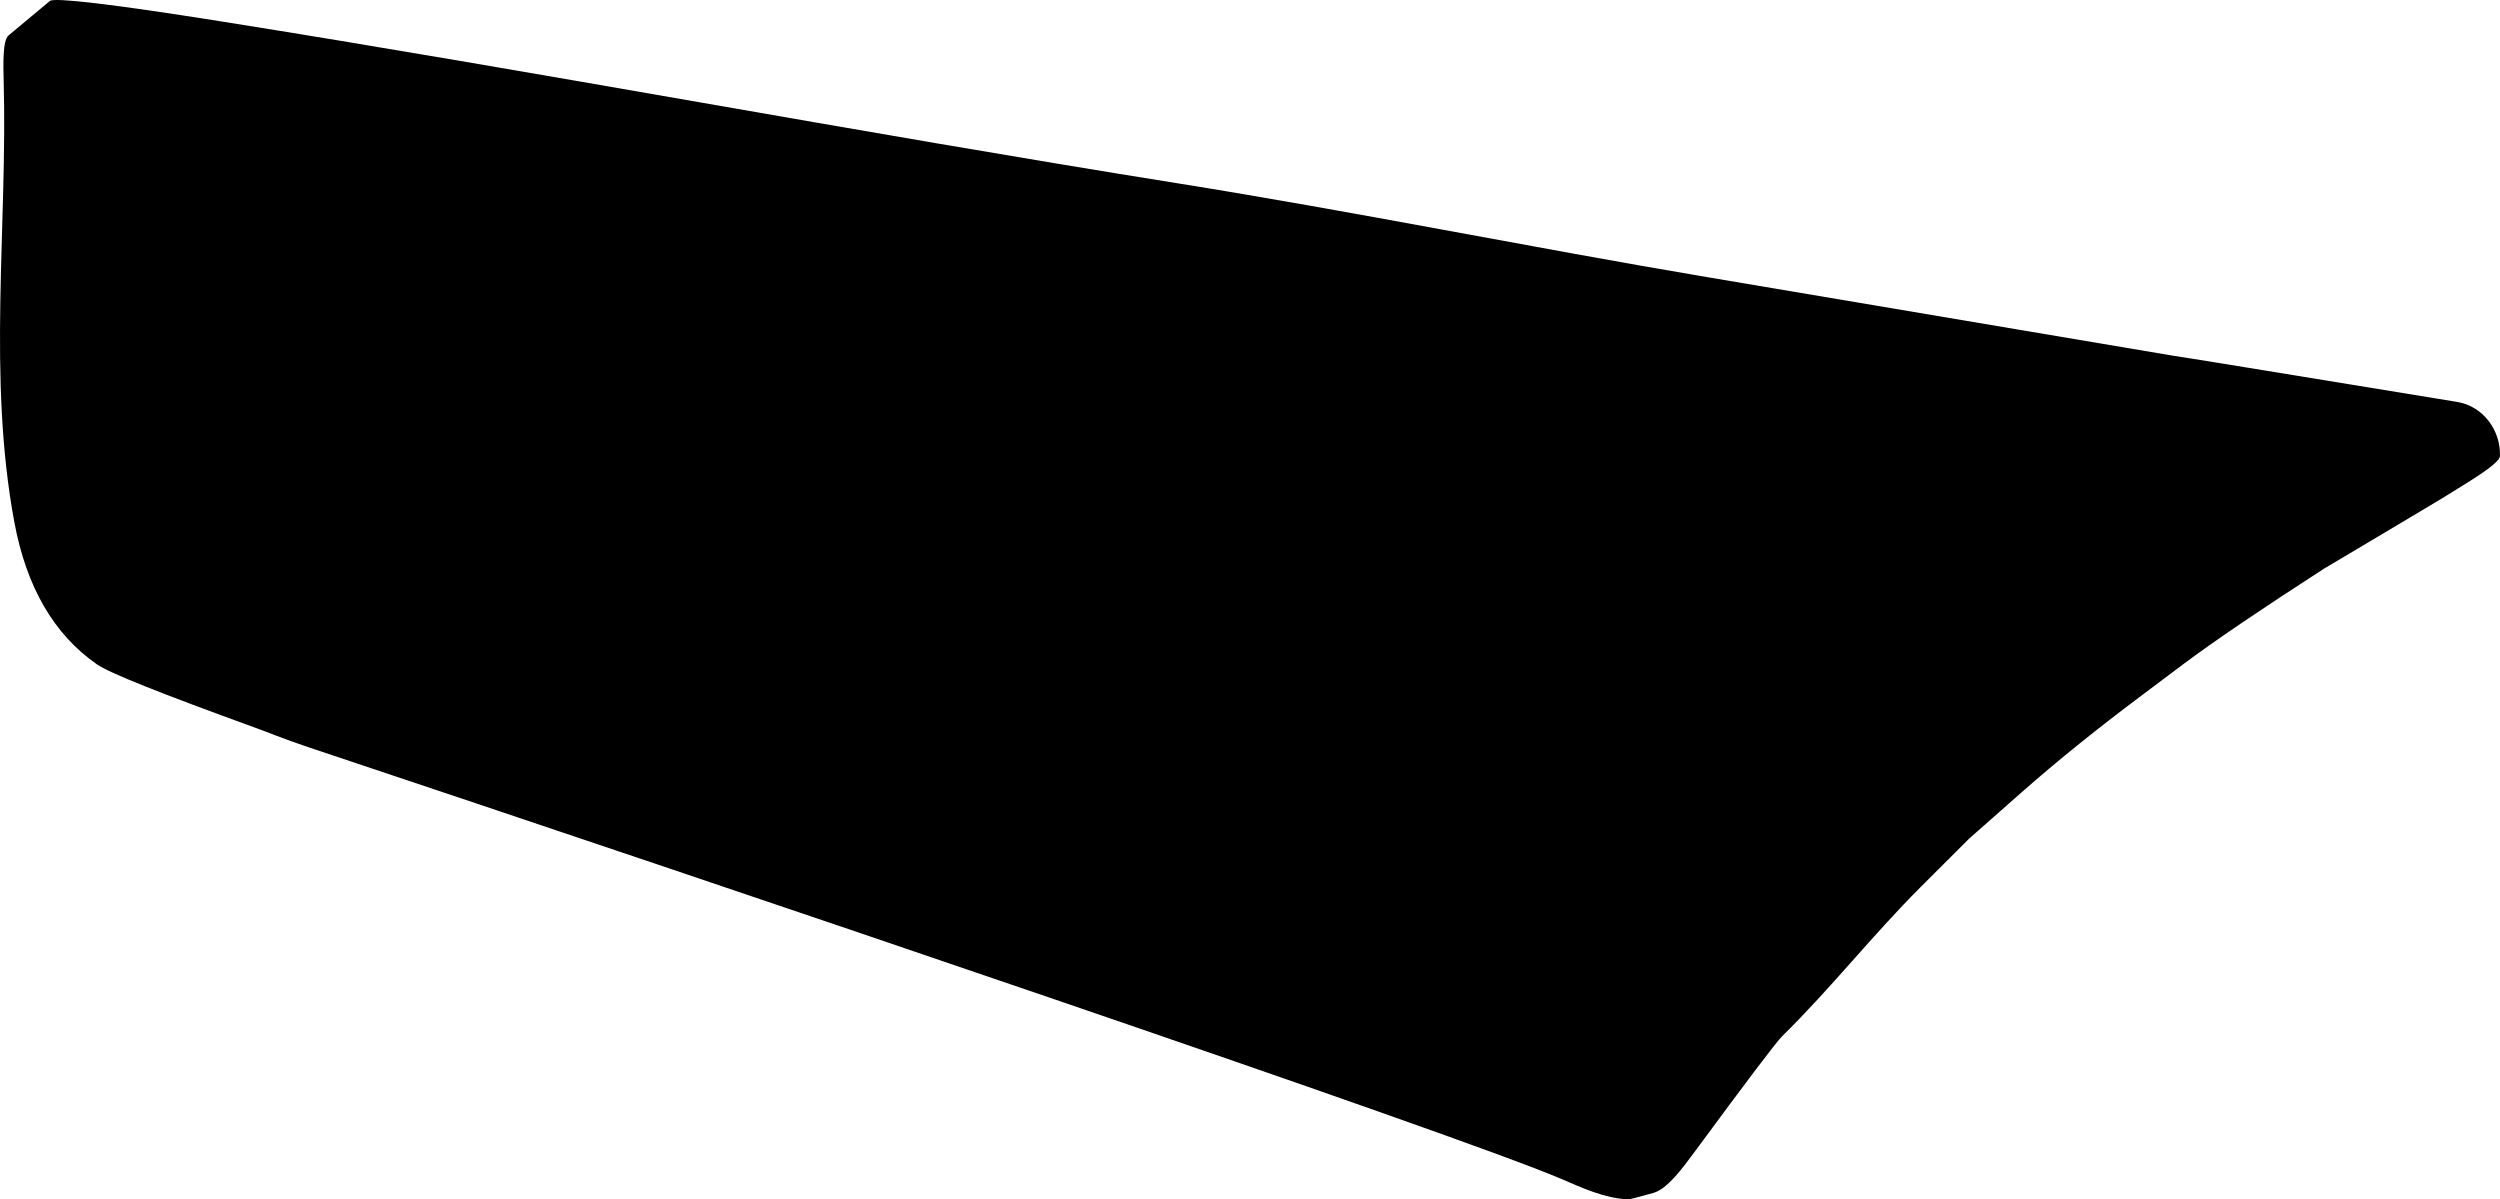 <?xml version="1.0" encoding="utf-8"?>
<!-- Generator: Adobe Illustrator 16.0.0, SVG Export Plug-In . SVG Version: 6.00 Build 0)  -->
<!DOCTYPE svg PUBLIC "-//W3C//DTD SVG 1.1//EN" "http://www.w3.org/Graphics/SVG/1.1/DTD/svg11.dtd">
<svg version="1.1" id="Layer_1" xmlns="http://www.w3.org/2000/svg" xmlns:xlink="http://www.w3.org/1999/xlink" x="0px" y="0px"
	 width="668.076px" height="320.497px" viewBox="0 0 668.076 320.497" enable-background="new 0 0 668.076 320.497"
	 xml:space="preserve">
<path d="M656.553,107.392c-50.111-8.21-75.42-12.328-75.933-12.352L456.274,74.07c-47.336-7.984-94.396-17.545-141.807-25.124
	C229.18,35.312,144.29,19.27,58.988,5.703c-29.239-4.65-44.521-6.406-45.653-5.451L2.253,9.492c-1.561,1.3-1.381,7.96-1.271,11.999
	c1.054,39.378-4.396,79.167,2.871,118.14c3.218,17.258,10.549,29.879,21.994,37.864c3.225,2.303,17.263,7.854,42.005,16.846
	c3.229,1.137,7.868,3.098,14.247,5.229c111.146,37.119,306.372,103.207,335.109,115.465c5.728,2.441,11.498,5.164,17.796,5.463
	c0.51,0.023,2.817-0.561,6.934-1.75c3.619-1.049,7.688-6.564,10.688-10.635c14.164-19.205,22.029-29.646,23.654-31.242
	c12.896-12.654,24.078-26.939,36.859-39.707l13.057-13.041l13.854-12.227c10.182-8.986,20.803-17.455,31.664-25.604l11.985-8.994
	c8.041-6.008,20.517-14.469,37.412-25.378c0.322-0.158,8.854-5.267,25.73-15.302c4.301-2.548,8.526-5.11,12.698-7.756
	c3.121-1.979,8.49-5.383,8.529-7.015C668.245,114.871,663.534,108.537,656.553,107.392z"/>
</svg>
